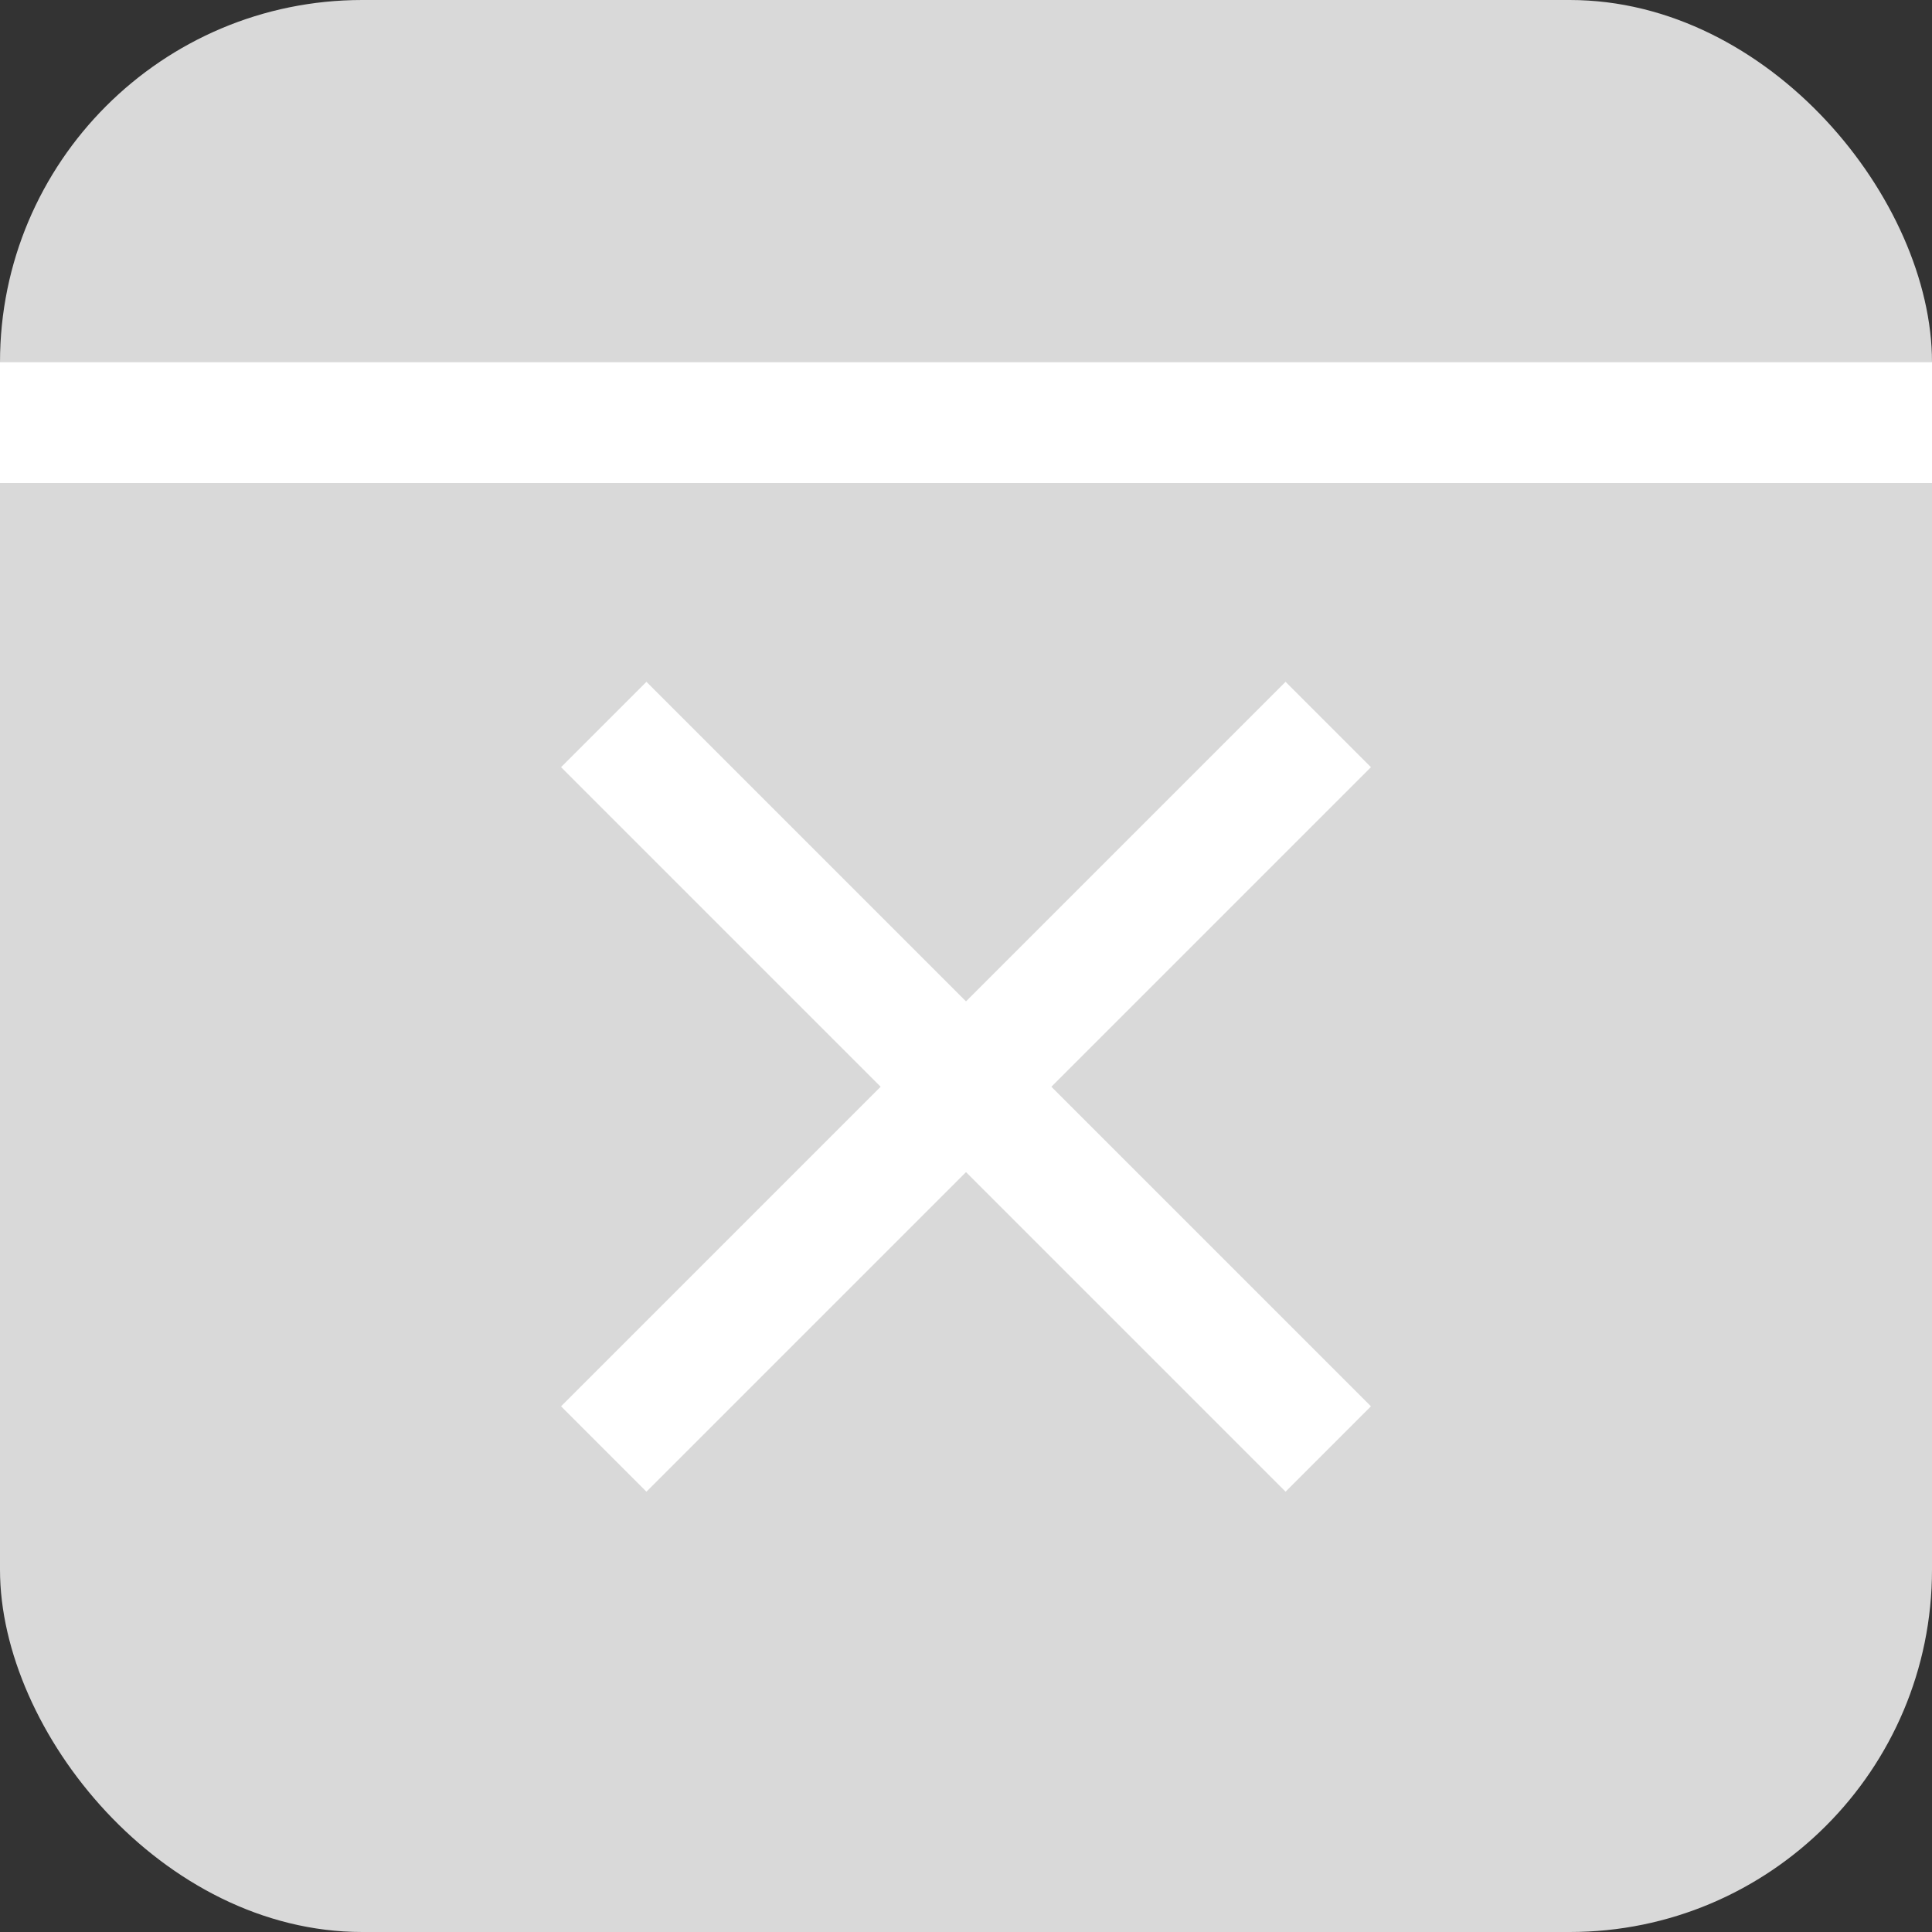 <svg width="16" height="16" viewBox="0 0 16 16" version="1.1" xmlns="http://www.w3.org/2000/svg" xmlns:xlink="http://www.w3.org/1999/xlink">
<rect x="0" y="0" width="16" height="16" fill="#333333" stroke="none"/>
<g id="Canvas" fill="none">
<g id="Rectangle 3">
<rect width="16" height="16" rx="3" fill="#D9D9D9"/>
</g>
<g id="Line 2">
<path d="M 0 6L 6 0M 6 6L 0 0" transform="translate(5 6)" stroke="white"/>
</g>
<g id="Line 3">
<line y1="-0.5" x2="16" y2="-0.5" transform="translate(16 3) scale(-1)" stroke="white"/>
</g>
</g>
</svg>

